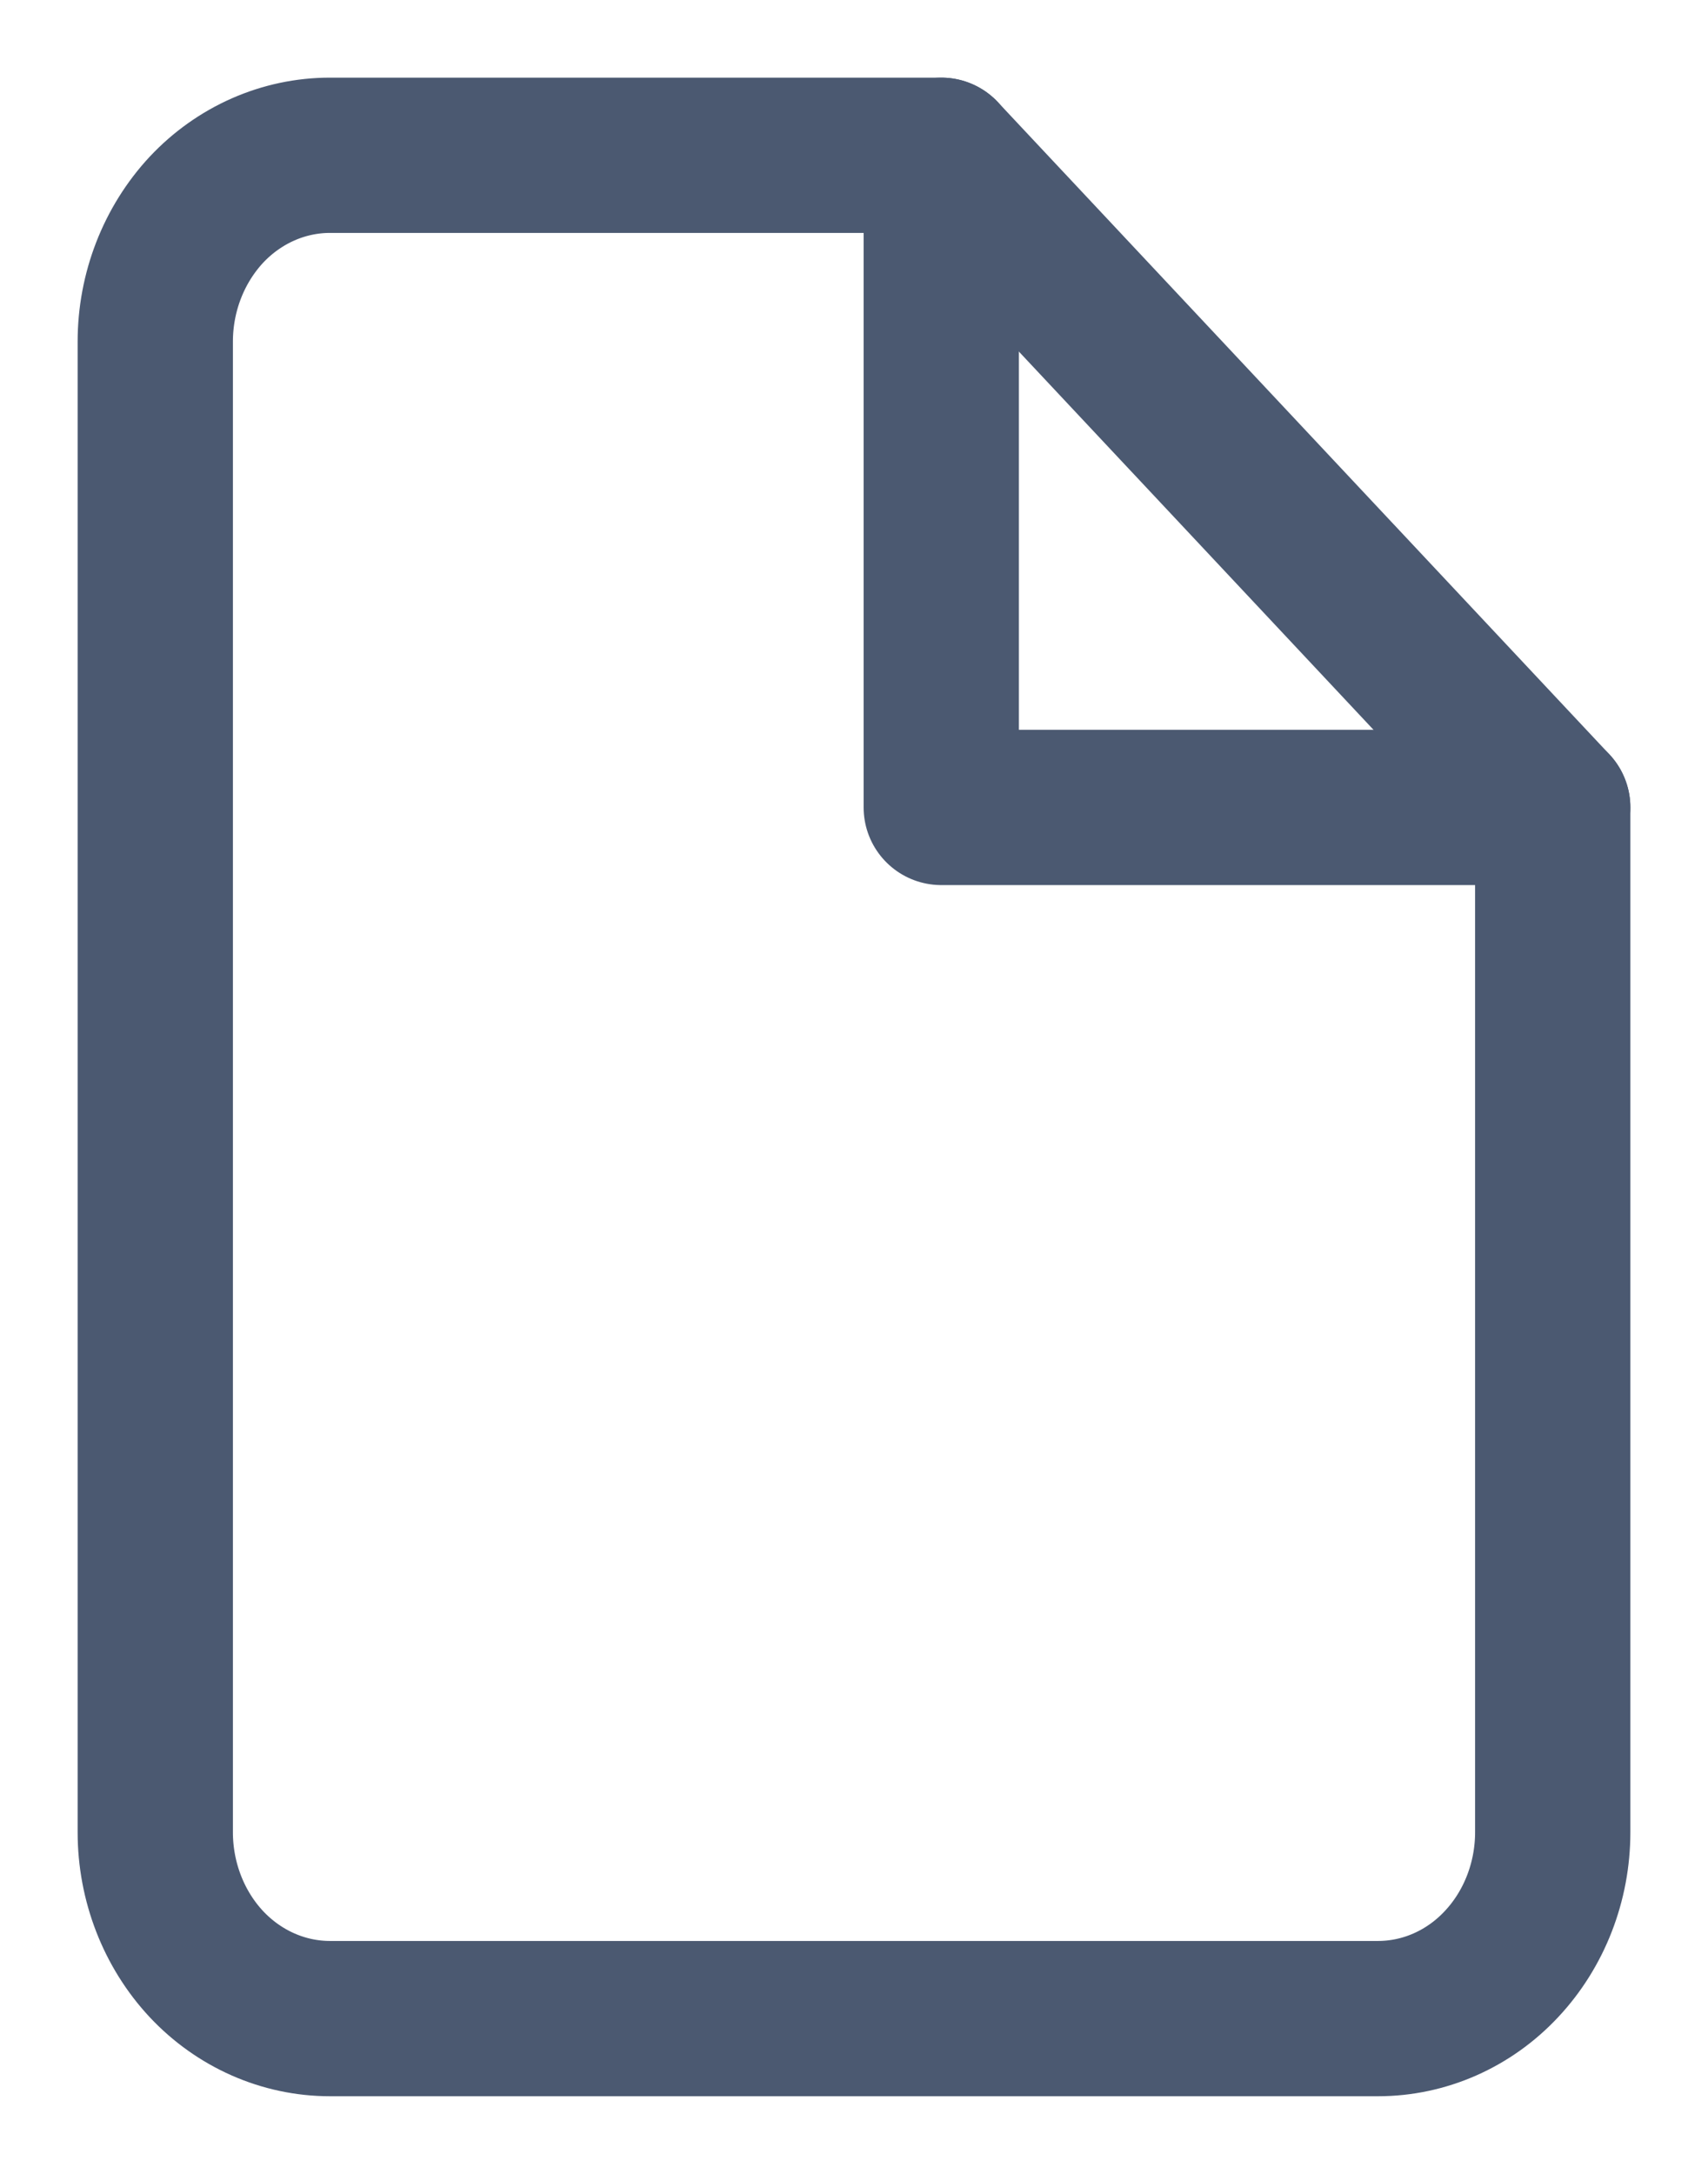 <svg width="11" height="14" viewBox="0 0 11 14" fill="none" xmlns="http://www.w3.org/2000/svg">
<path d="M6.062 1H2.125C1.827 1 1.54 1.126 1.329 1.351C1.119 1.577 1 1.882 1 2.2V11.8C1 12.118 1.119 12.424 1.329 12.649C1.54 12.874 1.827 13 2.125 13H8.875C9.173 13 9.46 12.874 9.67 12.649C9.881 12.424 10 12.118 10 11.8V5.2L6.062 1Z" stroke="#4B5971" stroke-linecap="round" stroke-linejoin="round"/>
<path d="M6.062 1V5.2H10" stroke="#4B5971" stroke-linecap="round" stroke-linejoin="round"/>
</svg>
